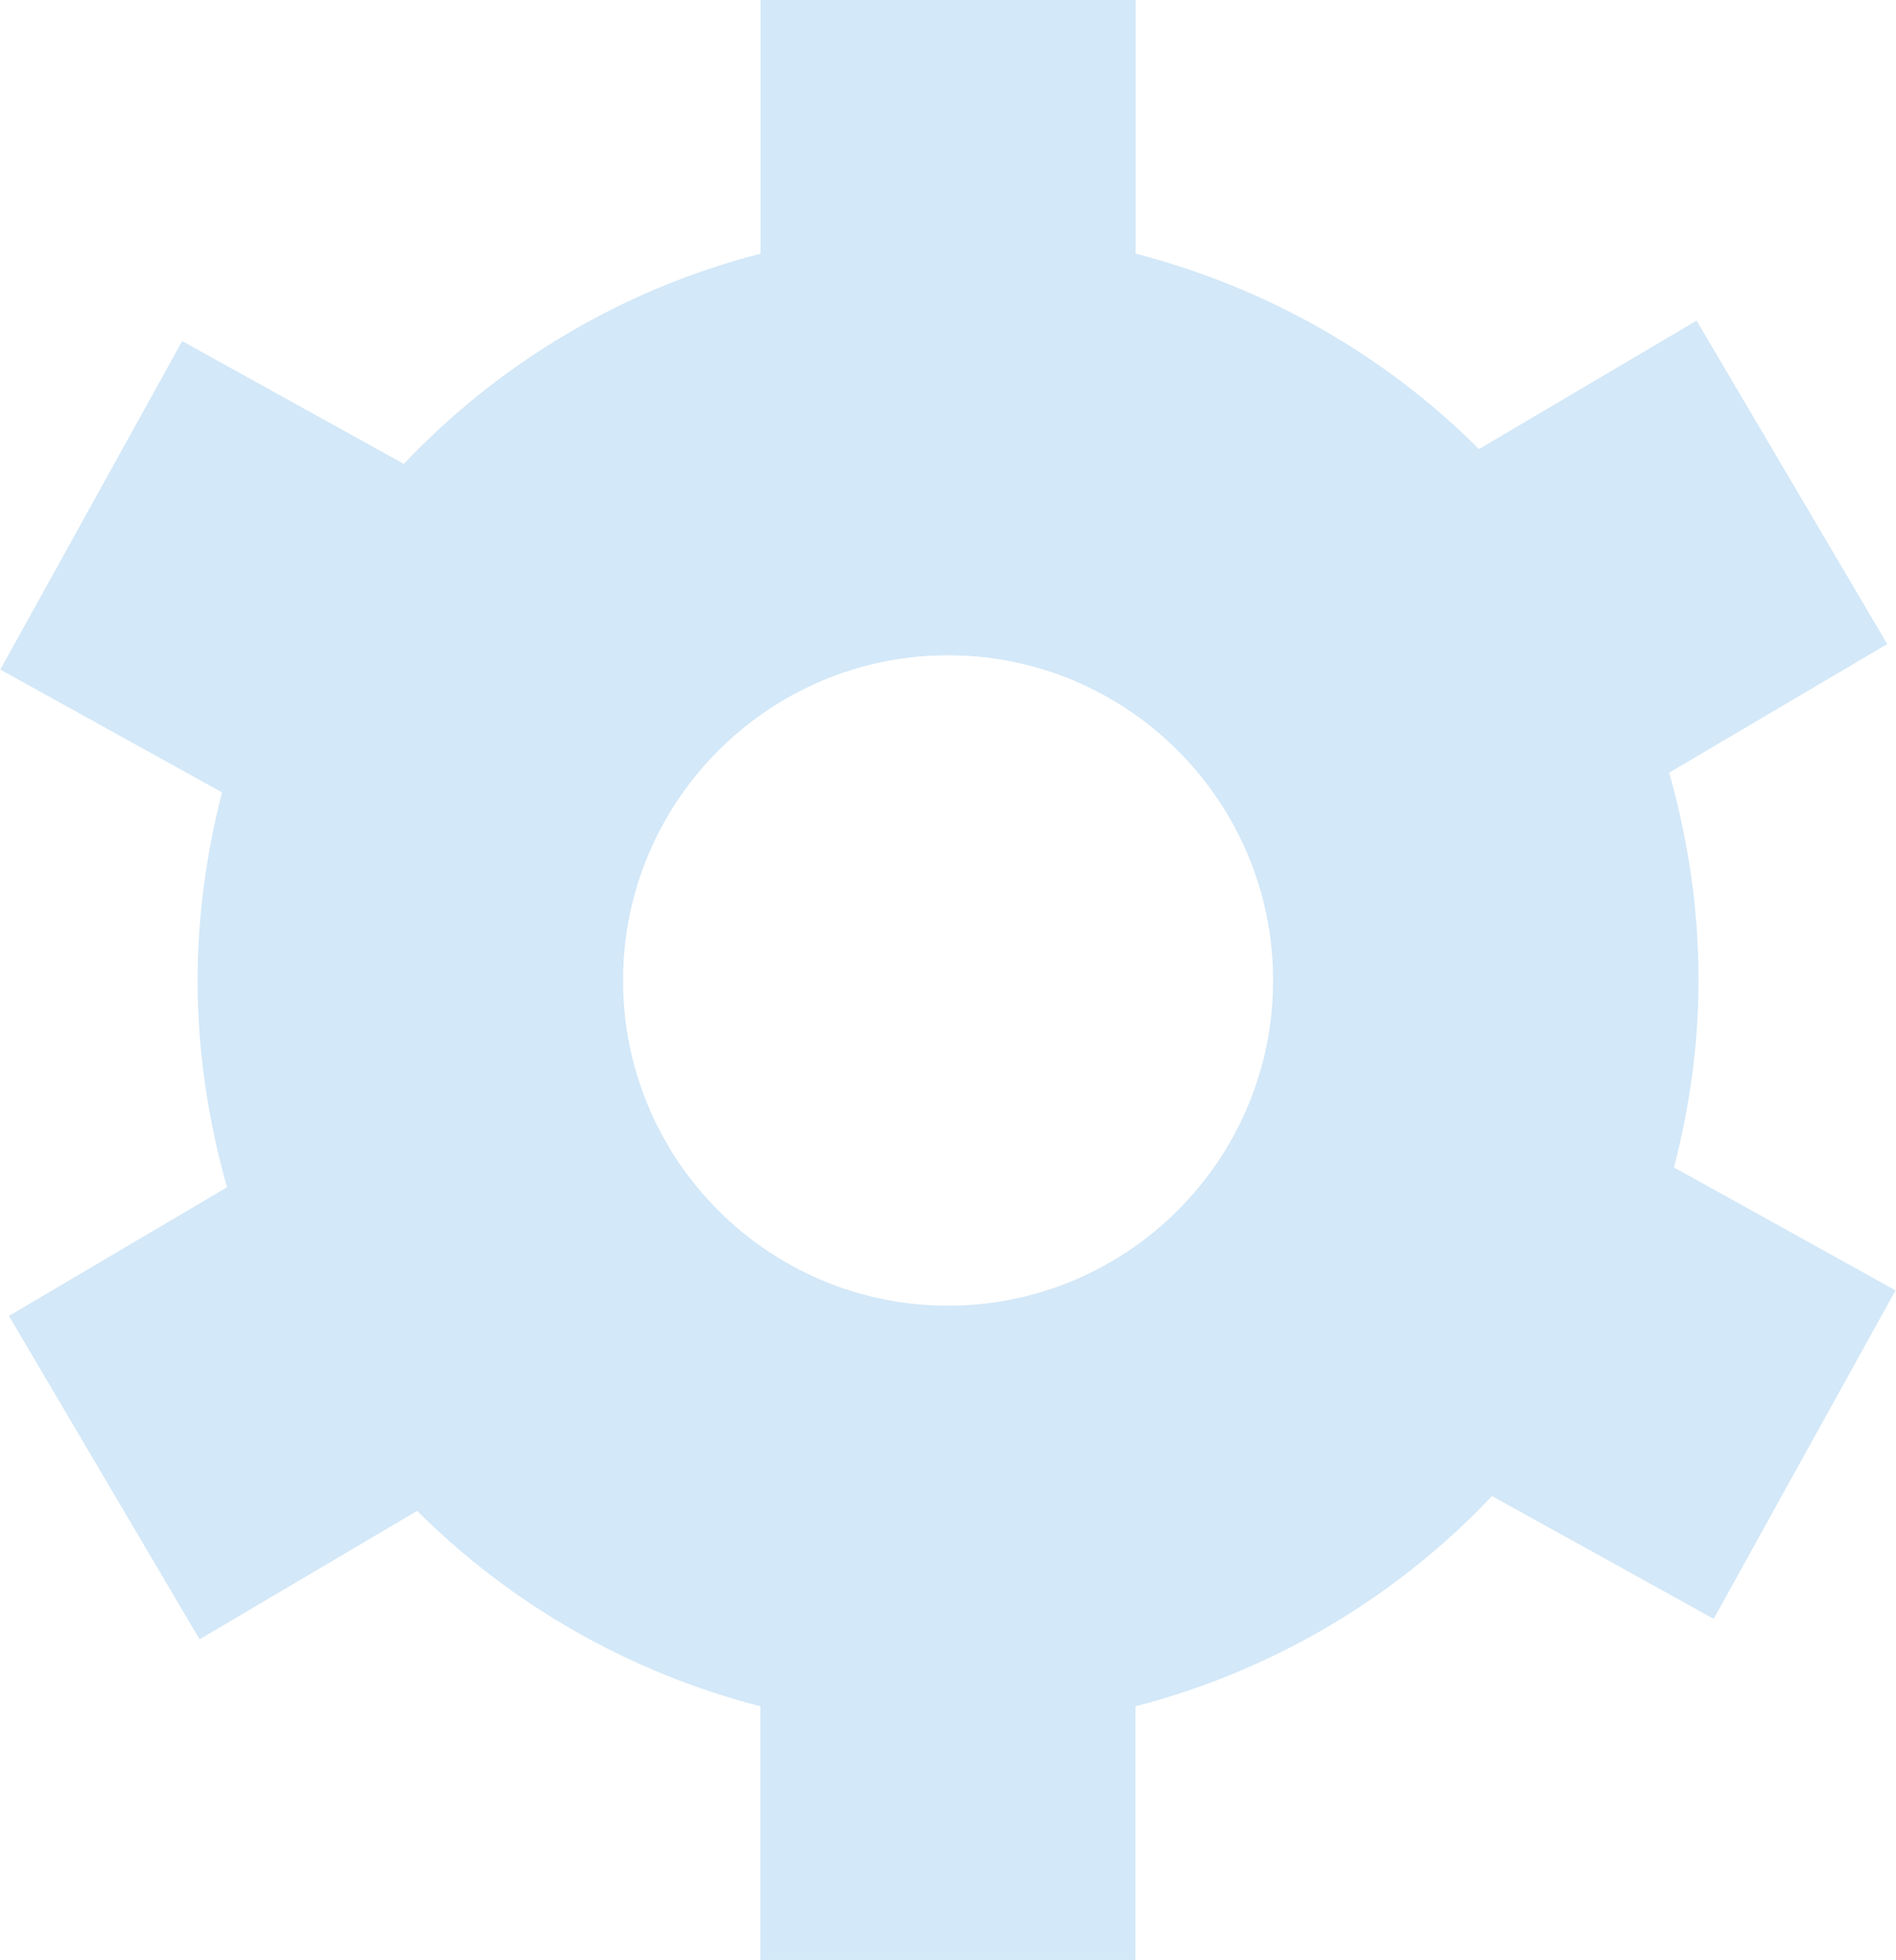 <svg xmlns="http://www.w3.org/2000/svg" height="12.05" viewBox="0 0 11.663 12.054" enable-background="new 0 0 11.663 12.054"><path fill="#d3e8f8" d="m10.299 7.18c.095-.369.151-.754.151-1.153 0-.443-.066-.869-.181-1.275l1.342-.791-1.173-1.989-1.339.79c-.575-.575-1.303-.993-2.113-1.202v-1.56h-2.308v1.56c-.853.22-1.609.674-2.195 1.293l-1.364-.755-1.119 2.02 1.364.755c-.094.37-.15.755-.15 1.154 0 .443.066.869.181 1.275l-1.342.791 1.173 1.989 1.339-.79c.575.574 1.302.993 2.112 1.202v1.56h2.308v-1.56c.852-.22 1.608-.674 2.194-1.293l1.364.755 1.119-2.02-1.363-.756m-4.467.85c-1.106 0-2-.897-2-2s.897-2 2-2 2 .897 2 2-.897 2-2 2"/></svg>